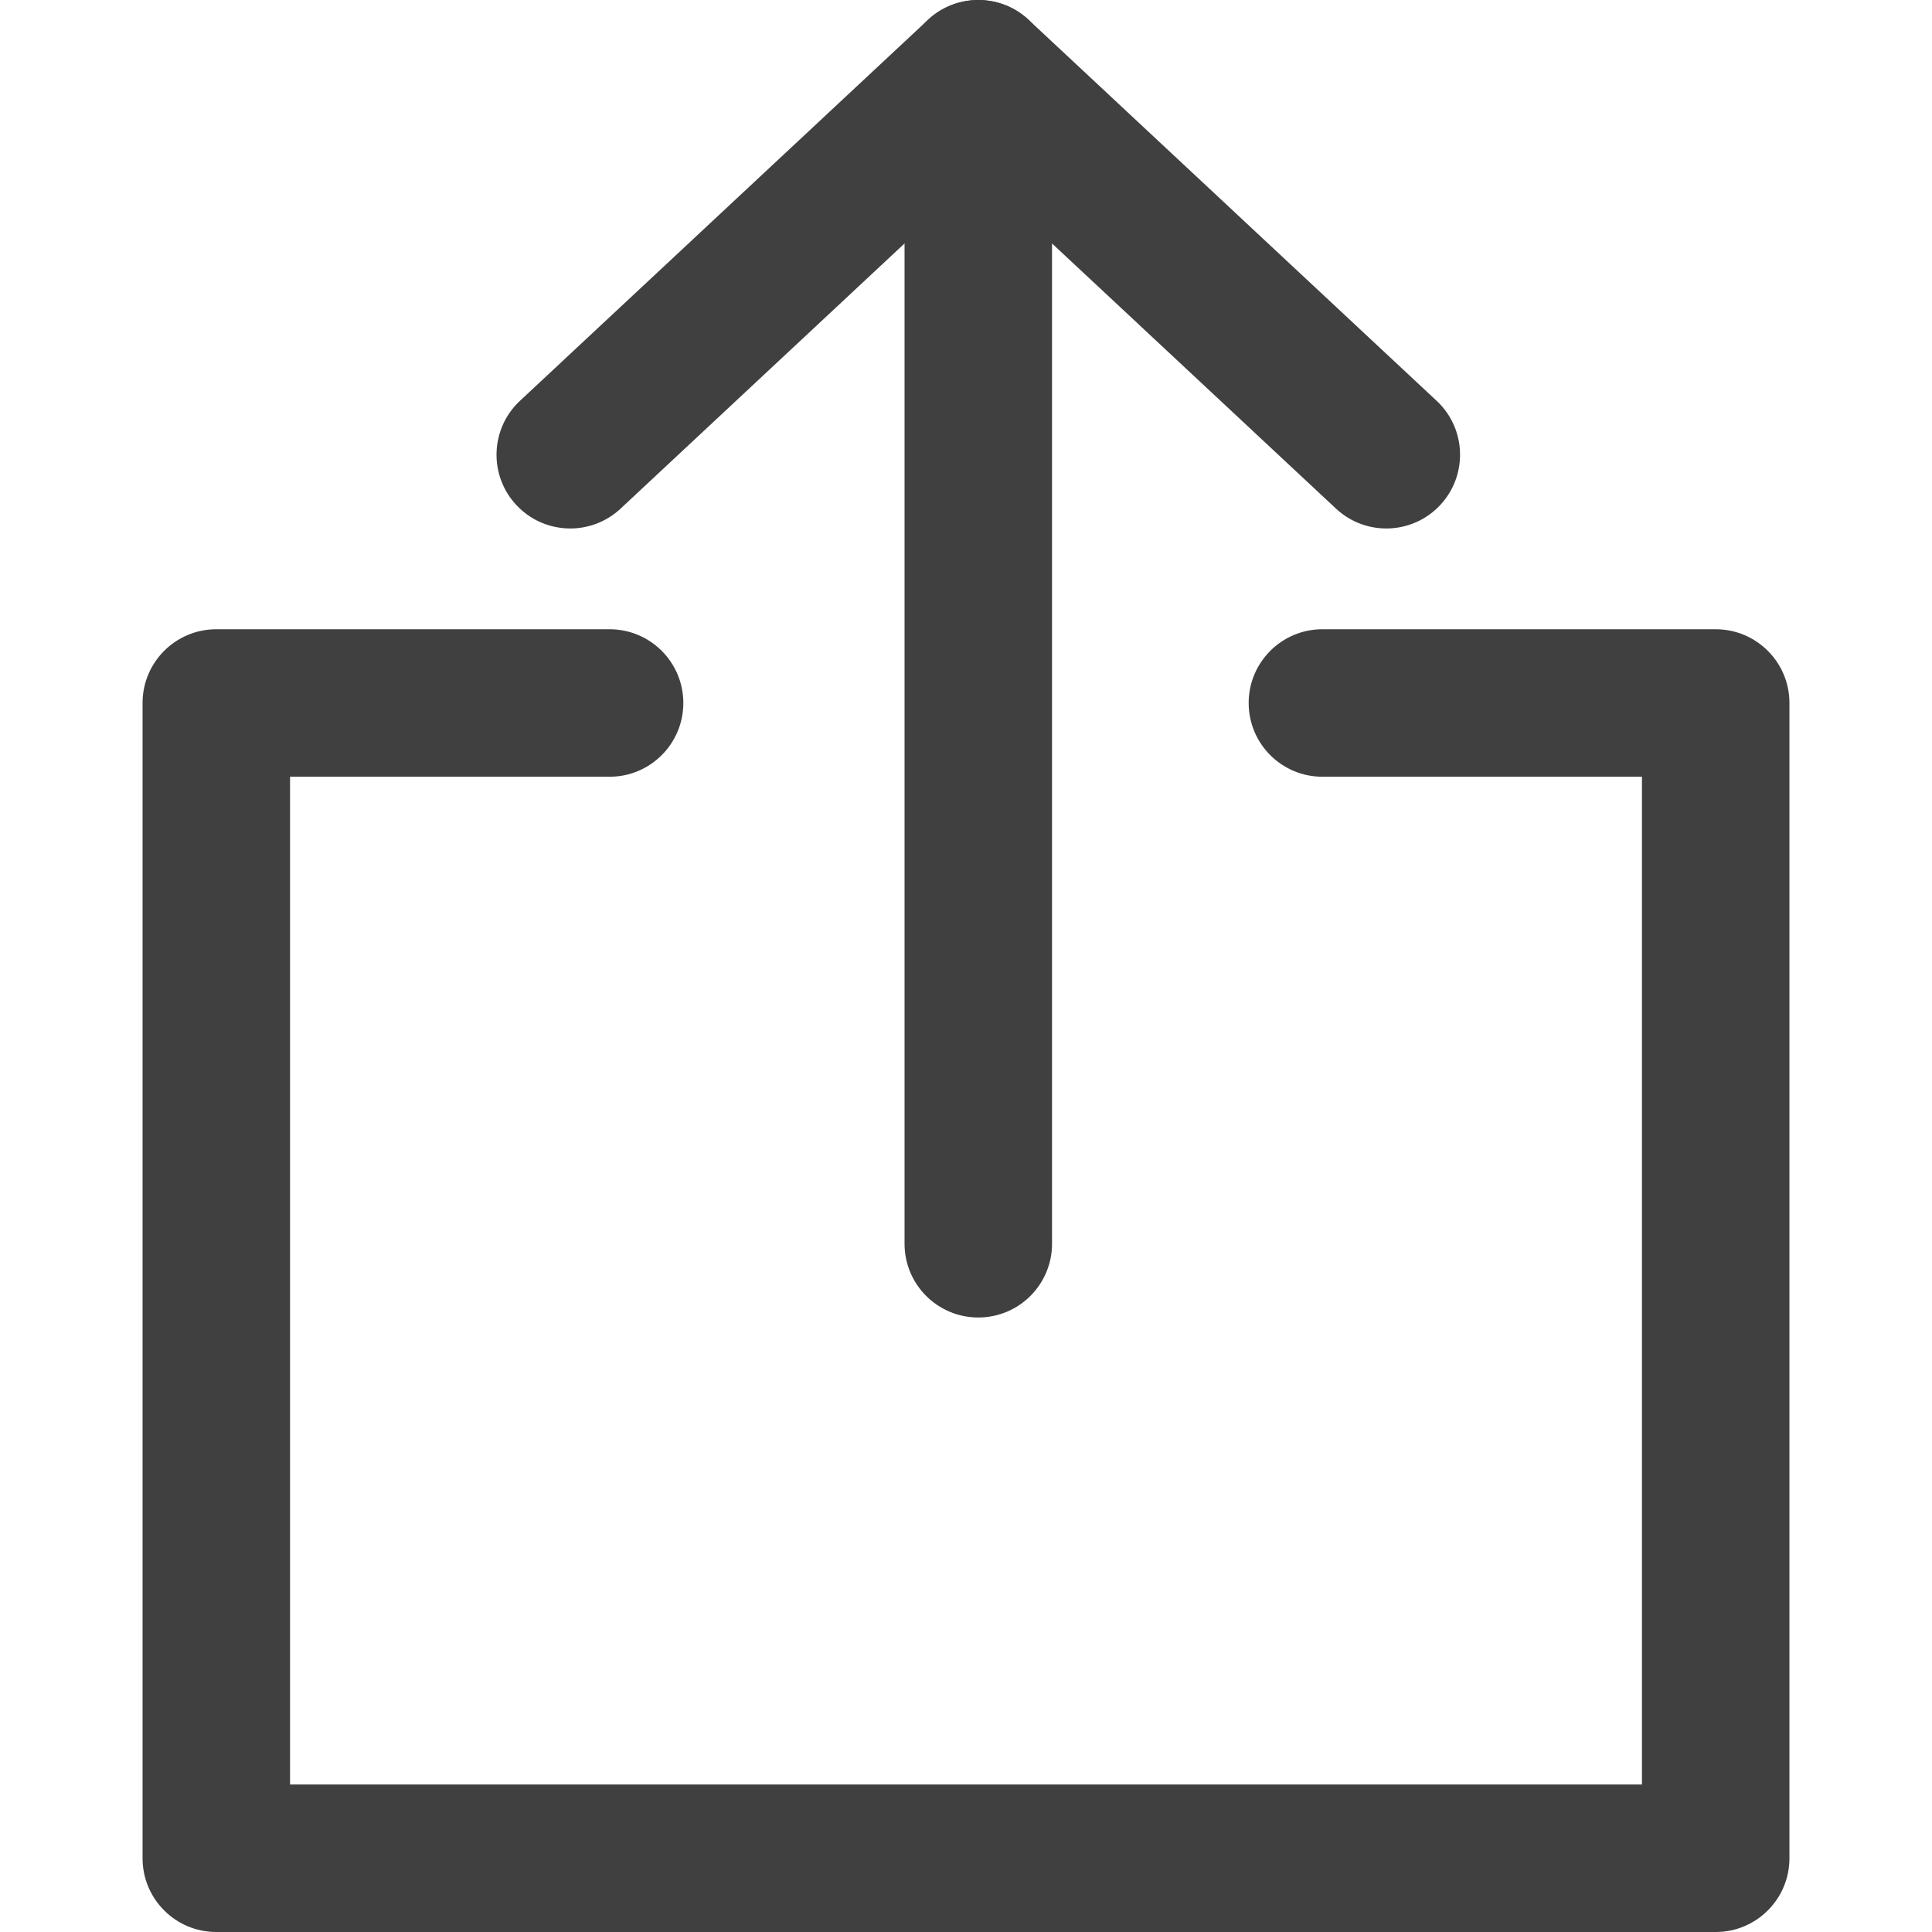 <?xml version="1.0" encoding="iso-8859-1"?>
<!-- Generator: Adobe Illustrator 19.0.0, SVG Export Plug-In . SVG Version: 6.00 Build 0)  -->
<svg xmlns="http://www.w3.org/2000/svg" xmlns:xlink="http://www.w3.org/1999/xlink" version="1.1" id="Capa_1" x="0px" y="0px" viewBox="0 0 512 512" style="enable-background:new 0 0 512 512;" xml:space="preserve" width="512px" height="512px">
<g>
	<g>
		<path d="M259.257,0c-10.794,0-19.542,8.748-19.542,19.542v310.066c0,10.794,8.748,19.542,19.542,19.542    s19.542-8.748,19.542-19.542V19.542C278.799,8.748,270.051,0,259.257,0z" fill="#404040"/>
	</g>
</g>
<g>
	<g>
		<path d="M380.73,106.224L272.598,5.257c-7.511-7.009-19.164-7.009-26.675,0L137.79,106.224    c-7.888,7.367-8.318,19.731-0.951,27.619c3.843,4.123,9.061,6.208,14.285,6.208c4.781,0,9.569-1.739,13.334-5.257l94.798-88.519    l94.798,88.519c7.901,7.367,20.258,6.937,27.619-0.951C389.035,125.955,388.618,113.591,380.73,106.224z" fill="#404040"/>
	</g>
</g>
<g>
	<g>
		<path d="M454.677,166.758H350.453c-10.794,0-19.542,8.748-19.542,19.542c0,10.794,8.748,19.542,19.542,19.542h84.682v267.074    H76.865V205.842h84.682c10.794,0,19.542-8.748,19.542-19.542c0-10.794-8.748-19.542-19.542-19.542H57.323    c-10.794,0-19.542,8.748-19.542,19.542v306.158c0,10.794,8.748,19.542,19.542,19.542h397.354c10.794,0,19.542-8.748,19.542-19.542    V186.3C474.219,175.507,465.471,166.758,454.677,166.758z" fill="#404040"/>
	</g>
</g>
<g>
</g>
<g>
</g>
<g>
</g>
<g>
</g>
<g>
</g>
<g>
</g>
<g>
</g>
<g>
</g>
<g>
</g>
<g>
</g>
<g>
</g>
<g>
</g>
<g>
</g>
<g>
</g>
<g>
</g>
</svg>
